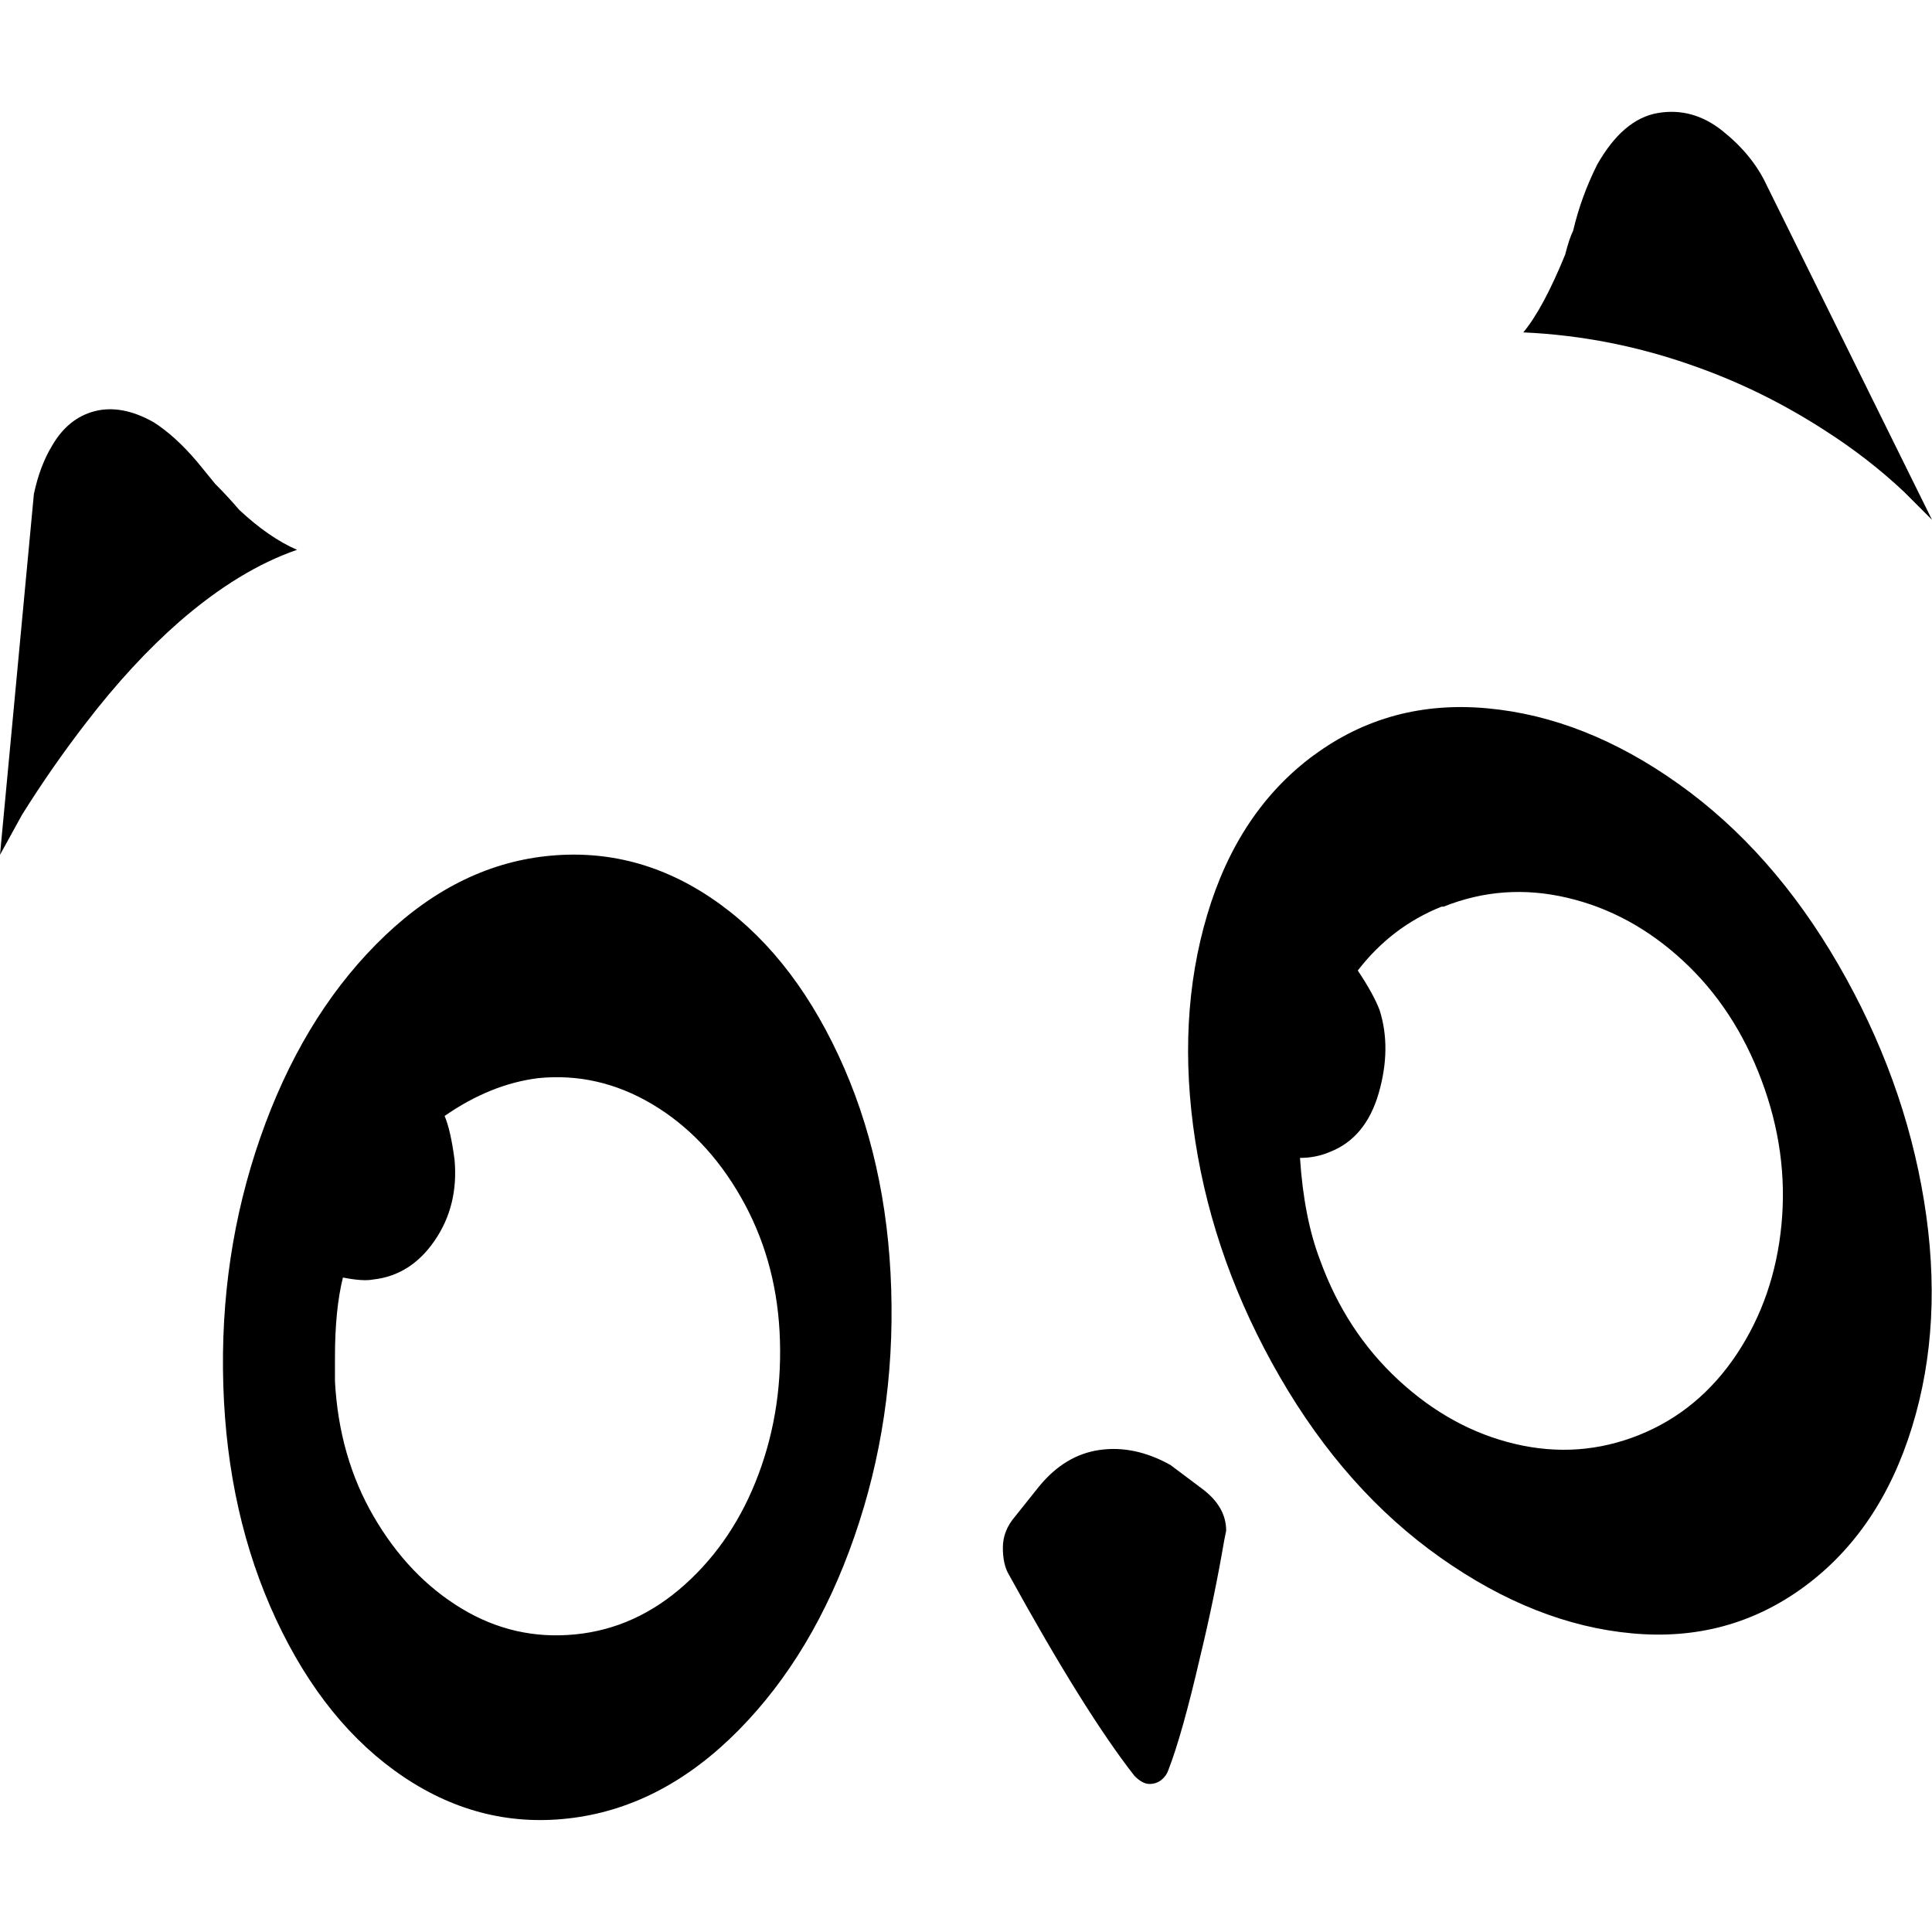 <svg role="img" xmlns="http://www.w3.org/2000/svg" viewBox="0 0 24 24"><title>ASKfm icon</title><path d="M16.322 9.38q-.941.694-1.325 1.982t-.149 2.811q.236 1.523 1.053 2.935.817 1.412 1.994 2.242 1.176.83 2.377.94 1.202.112 2.143-.581.941-.694 1.337-1.982.397-1.287.149-2.81-.248-1.524-1.065-2.936-.817-1.411-1.982-2.241-1.164-.83-2.377-.941-1.214-.112-2.155.582zm4.037 8.447q-.743.297-1.535.111-.793-.186-1.45-.793-.656-.606-.978-1.498-.198-.52-.247-1.263.198 0 .371-.074.446-.174.607-.731.16-.557.012-1.028-.074-.198-.272-.495.42-.545 1.04-.793h.025q.743-.297 1.535-.111.793.185 1.437.78.644.594.978 1.486.335.892.248 1.796-.087.904-.557 1.61-.47.705-1.214 1.003zm-5.82.371l.396.297q.297.223.297.52l-.025.124q-.123.718-.297 1.437-.223.966-.396 1.412-.025.074-.087.123-.062.05-.148.05-.087 0-.186-.1-.62-.792-1.56-2.5-.075-.125-.075-.335 0-.21.149-.384l.297-.372q.322-.396.755-.458.434-.062.88.186zm-7.827-7.554q1.14-.149 2.118.508.978.656 1.585 1.956.607 1.3.656 2.91.05 1.61-.458 3.072-.508 1.461-1.437 2.402-.928.941-2.055 1.09-1.127.149-2.106-.508-.978-.656-1.585-1.956-.606-1.3-.656-2.91-.05-1.61.458-3.072.508-1.461 1.437-2.402.929-.942 2.043-1.09zm2.972 5.895q-.05-.917-.483-1.672-.433-.756-1.102-1.152-.669-.396-1.412-.322-.594.074-1.164.47.075.174.124.546.05.57-.248 1.003-.297.433-.767.483-.124.024-.372-.025-.099.396-.099.99v.298q.05.941.483 1.684t1.09 1.14q.656.396 1.412.321.755-.074 1.362-.619.607-.545.916-1.374.31-.83.26-1.771zM2.674 6.012q.15.149.298.322.372.347.718.496-.718.247-1.46.891-.595.52-1.165 1.263-.421.545-.793 1.14L0 10.619l.421-4.483q.074-.347.223-.594.198-.347.532-.434.335-.086.731.136.273.174.545.496zM21.4 1.628q.372.298.545.67L24 6.457l-.347-.347q-.446-.42-.99-.767-.768-.496-1.61-.793-1.04-.372-2.13-.421.247-.297.52-.966.05-.198.099-.297.099-.421.297-.818.322-.57.755-.644.434-.074.805.223Z"/></svg>